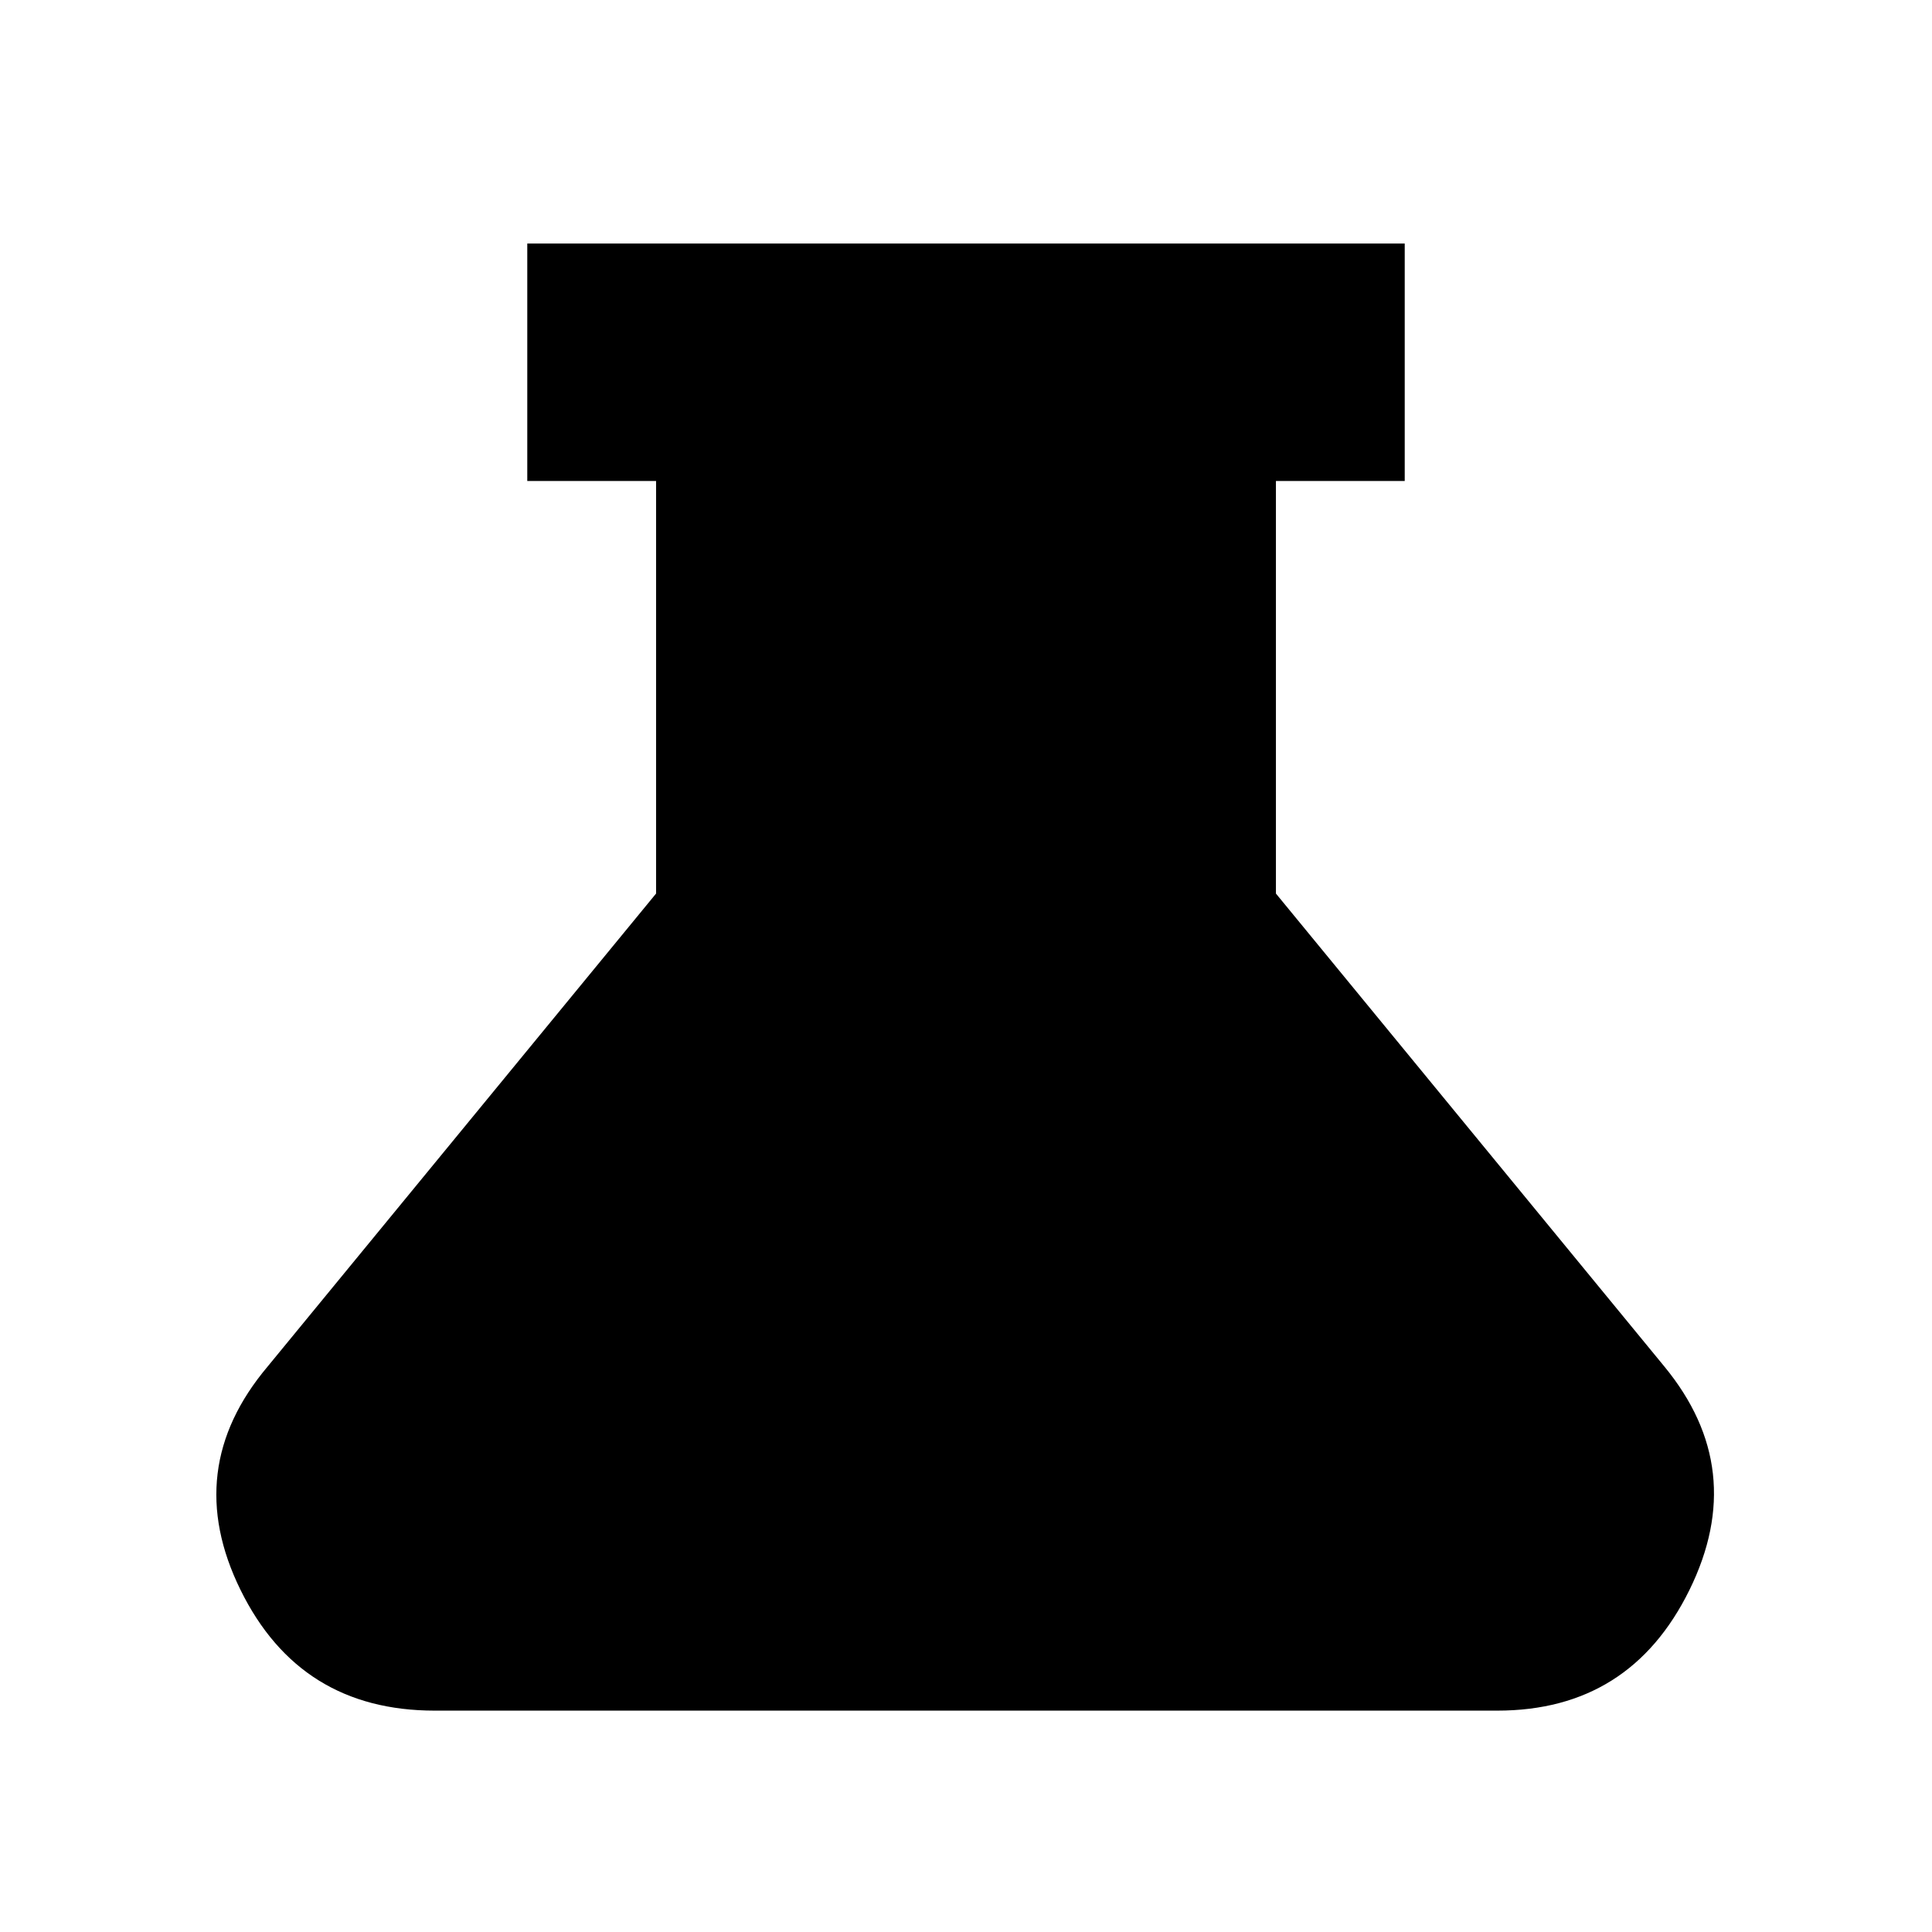 <svg xmlns="http://www.w3.org/2000/svg" height="20" viewBox="0 -960 960 960" width="20"><path d="M216-110q-67 0-96.5-60T133-281l193-235v-205h-64v-118h436v118h-64v205l193 235q42 51 12.5 111T744-110H216Z"/></svg>